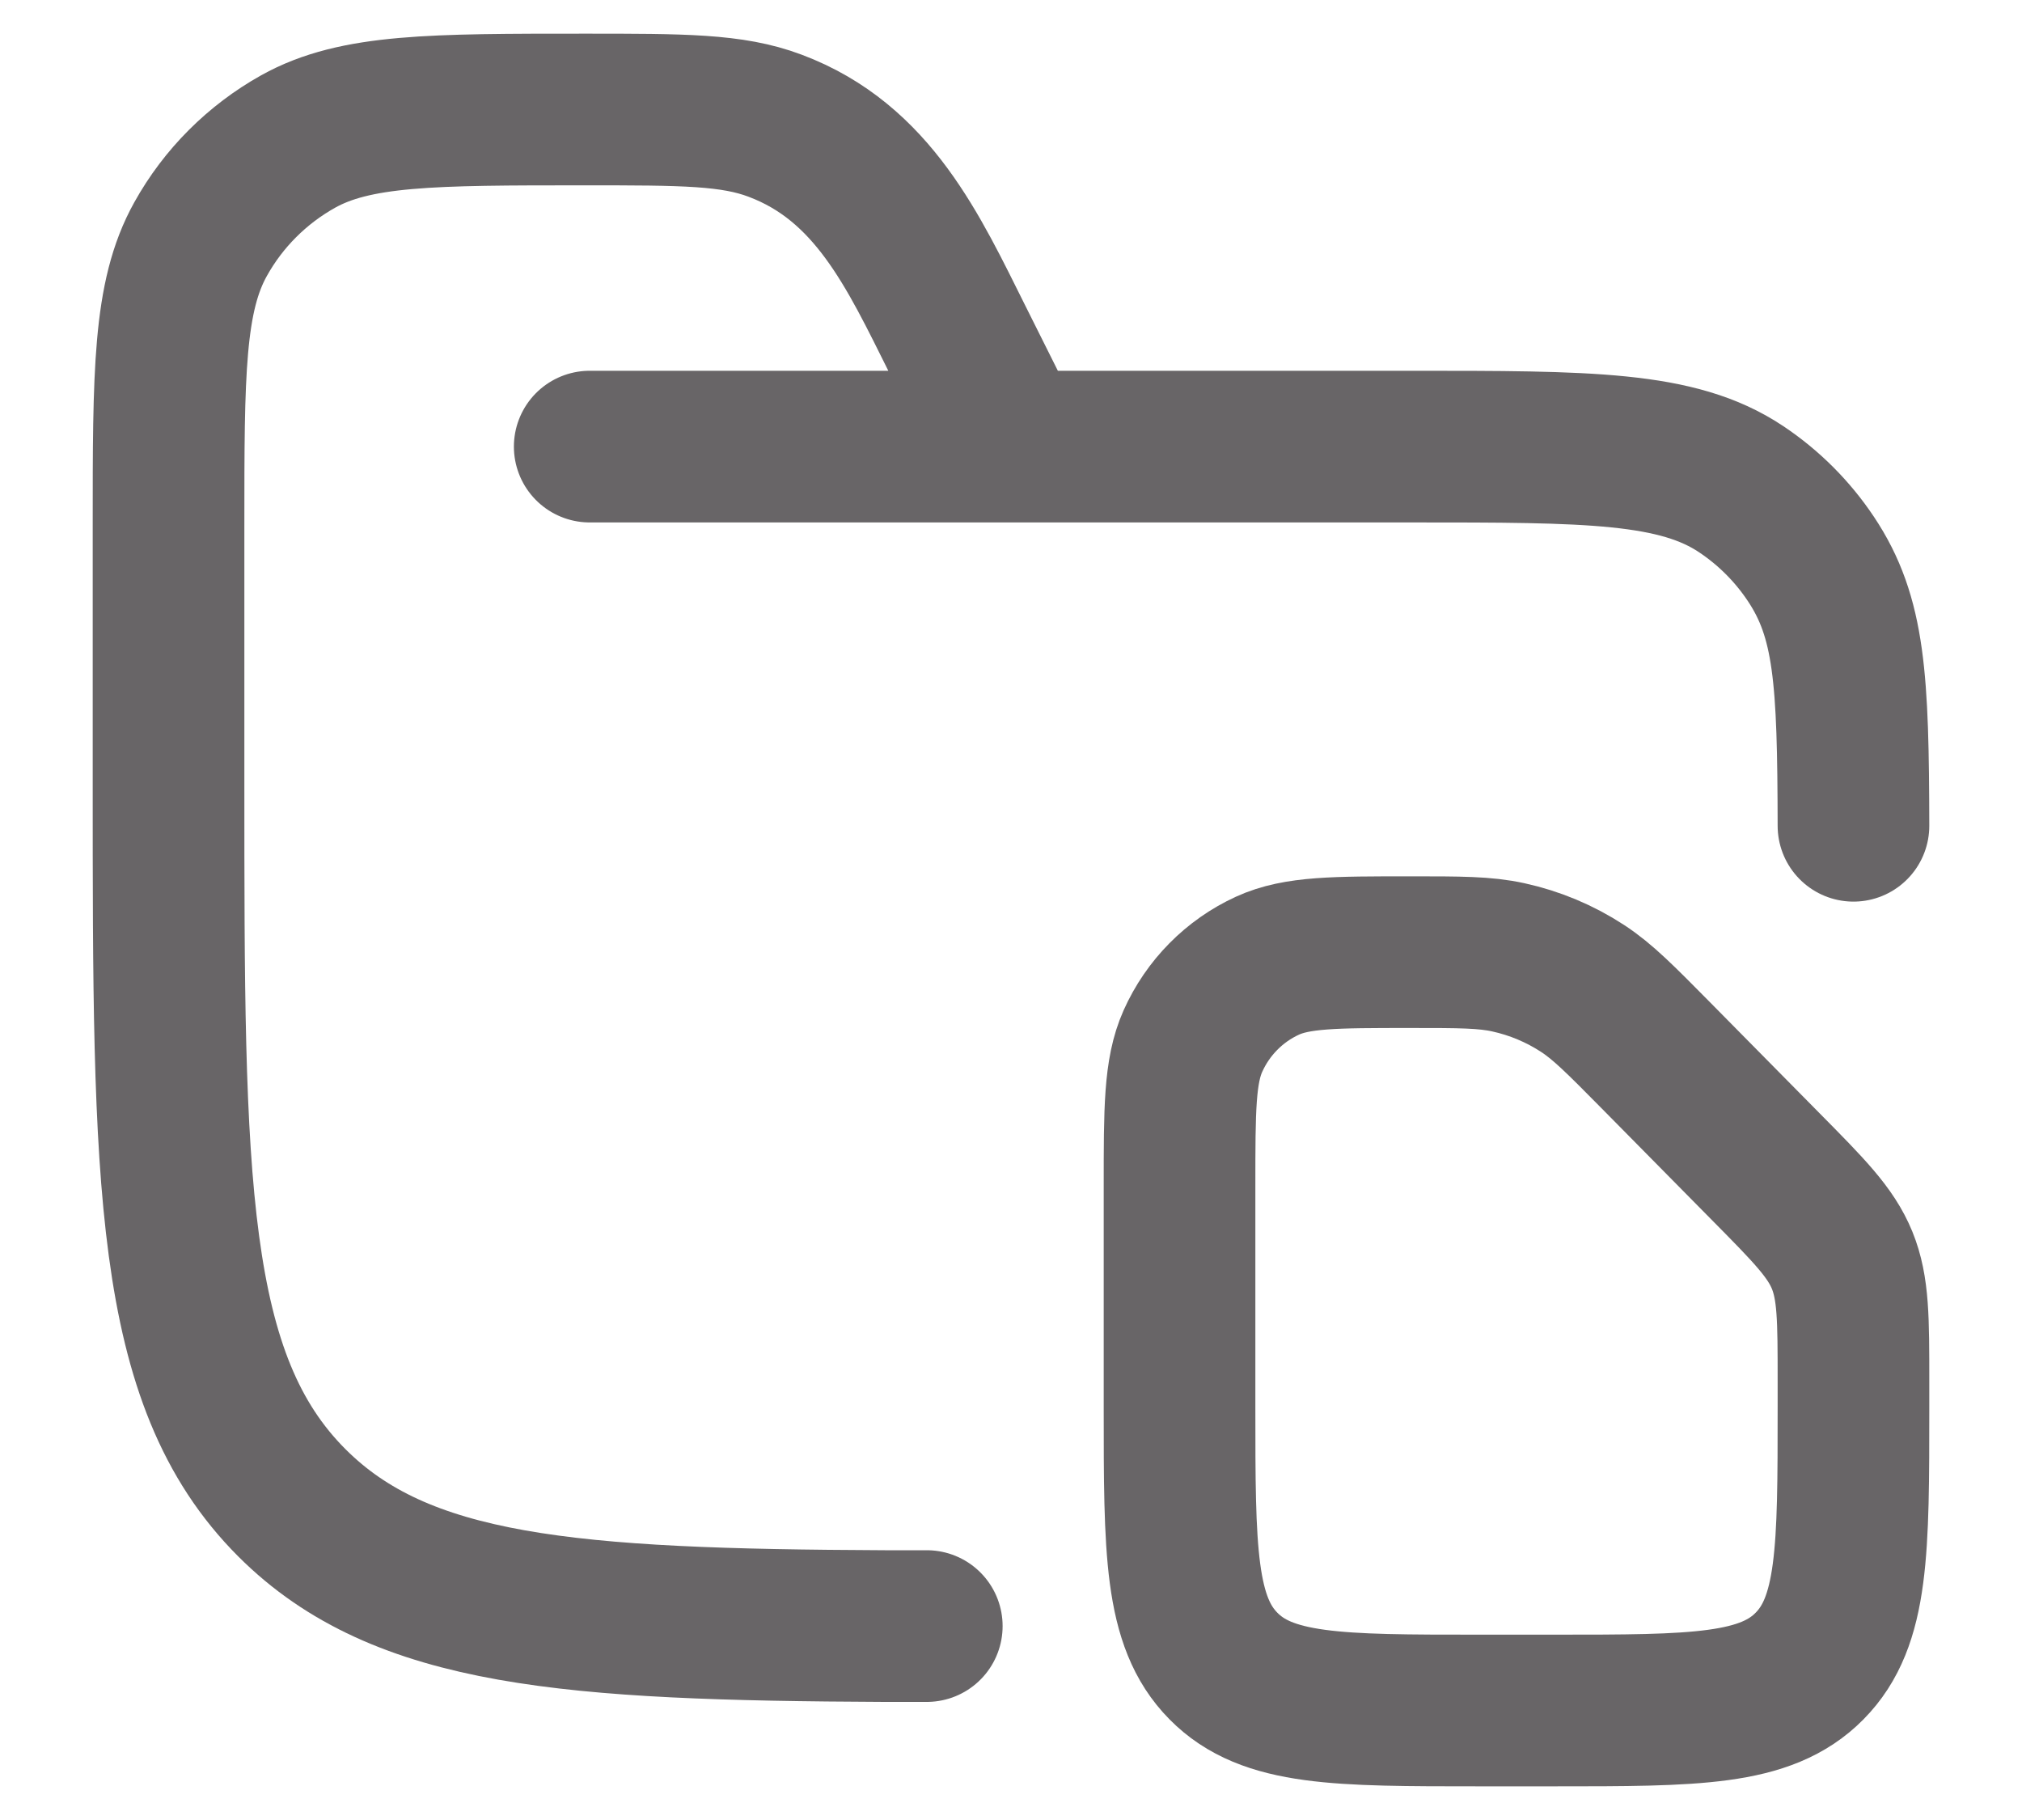 <svg width="20" height="18" viewBox="0 0 20 18" fill="none" xmlns="http://www.w3.org/2000/svg">
<path d="M5.833 4.417H13.958C15.714 4.417 16.592 4.417 17.222 4.838C17.495 5.02 17.73 5.255 17.912 5.528C18.298 6.106 18.33 6.717 18.333 8.167M10 4.417L9.472 3.361C9.035 2.486 8.635 1.606 7.666 1.243C7.242 1.083 6.757 1.083 5.787 1.083C4.273 1.083 3.516 1.083 2.948 1.4C2.544 1.626 2.209 1.96 1.984 2.365C1.667 2.933 1.667 3.69 1.667 5.204V7.75C1.667 11.678 1.667 13.643 2.887 14.863C3.97 15.946 5.64 16.068 8.75 16.082H9.167" stroke="#686567" stroke-width="1.5" stroke-linecap="round"/>
<path d="M14.63 16.917H15.37C16.767 16.917 17.465 16.917 17.899 16.477C18.333 16.038 18.333 15.331 18.333 13.917V13.659C18.333 13.046 18.333 12.74 18.221 12.464C18.108 12.188 17.894 11.972 17.465 11.538L16.374 10.433C16.027 10.082 15.853 9.906 15.654 9.776C15.429 9.629 15.18 9.525 14.919 9.468C14.687 9.417 14.442 9.417 13.951 9.417C13.202 9.417 12.828 9.417 12.536 9.551C12.209 9.701 11.947 9.966 11.799 10.297C11.667 10.593 11.667 10.972 11.667 11.73V13.917C11.667 15.331 11.667 16.038 12.101 16.477C12.534 16.917 13.233 16.917 14.63 16.917Z" stroke="#686567" stroke-width="1.5" stroke-linejoin="round"/>
</svg>
